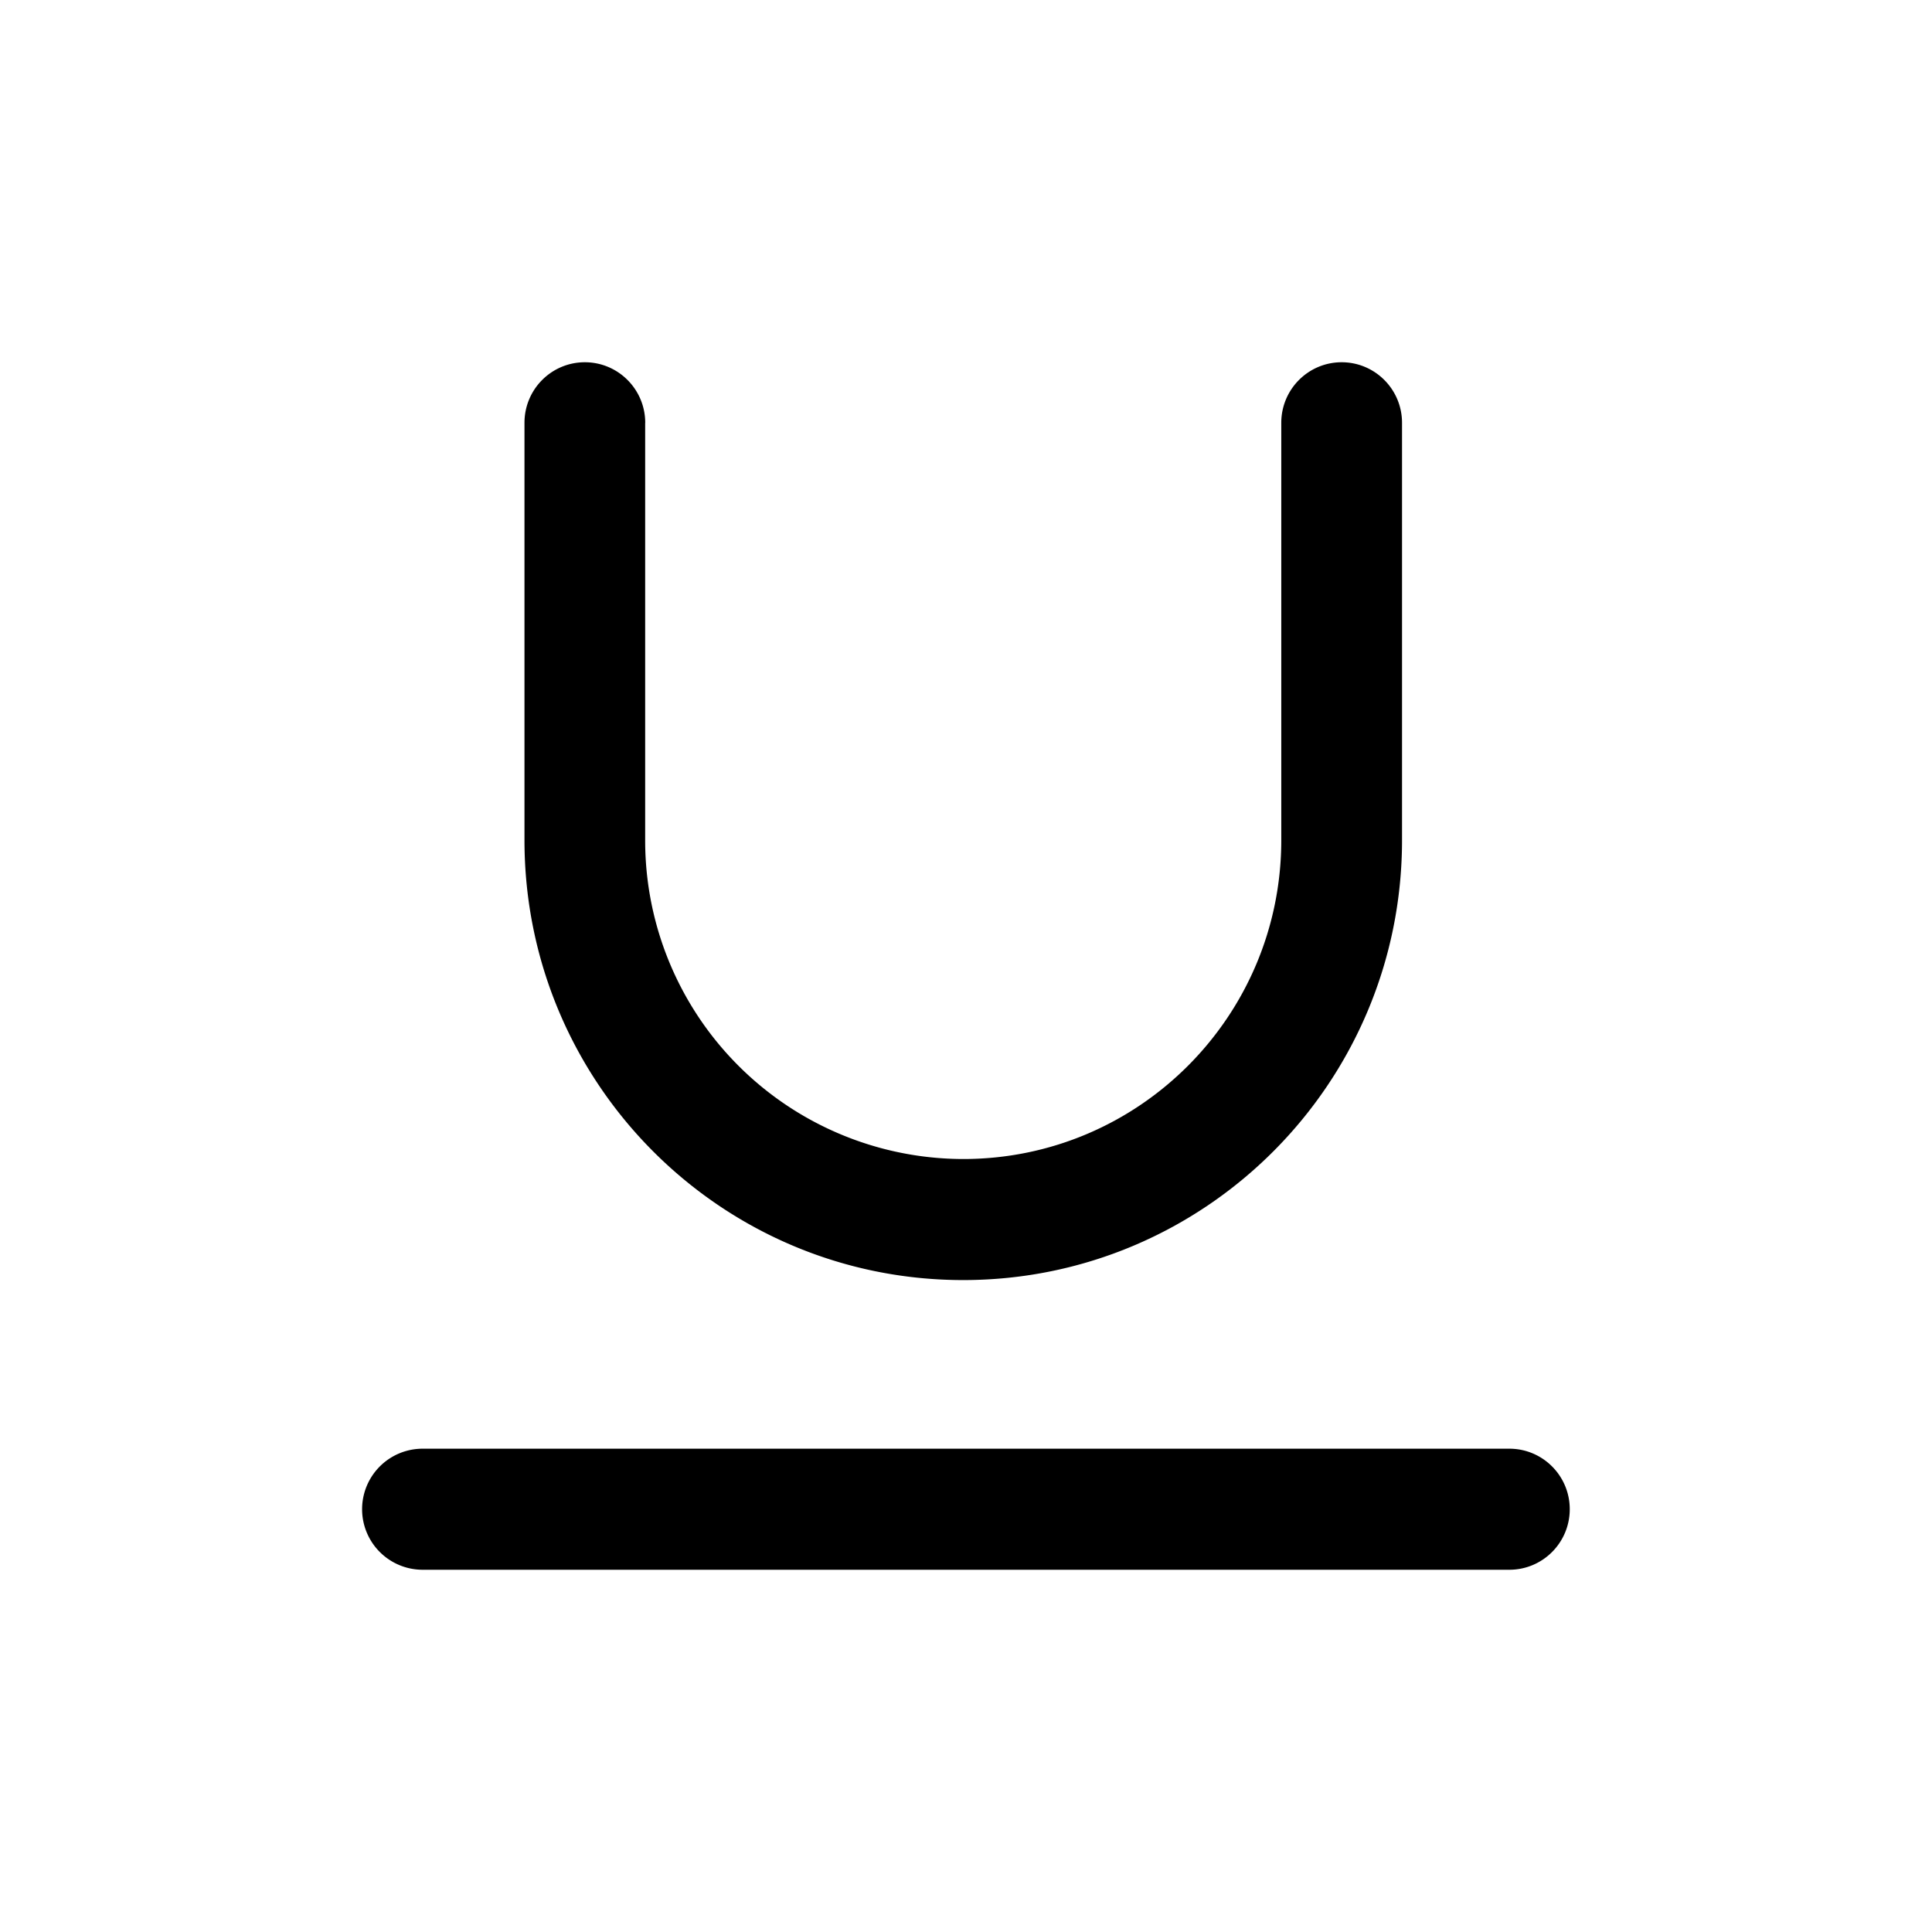 <svg xmlns="http://www.w3.org/2000/svg" width="32" height="32" fill="none" class="persona-icon"><g fill="currentColor" clip-path="url(#a)"><path d="M10.687 7.003c0-.554-.448-1.003-1-1.003-.553 0-1 .449-1 1.003v6.912c0 4.024 3.253 7.287 7.267 7.287s7.268-3.263 7.268-7.287V7.003c0-.554-.448-1.003-1-1.003s-1 .449-1 1.003v6.912c0 2.917-2.358 5.282-5.268 5.282a5.275 5.275 0 0 1-5.268-5.282V7.003ZM7 23.995A1.001 1.001 0 0 0 7 26h18c.552 0 1-.449 1-1.003 0-.553-.448-1.002-1-1.002H7Z"/></g><defs><clipPath id="a"><path fill="#fff" d="M0 0h32v32H0z"/></clipPath></defs></svg>